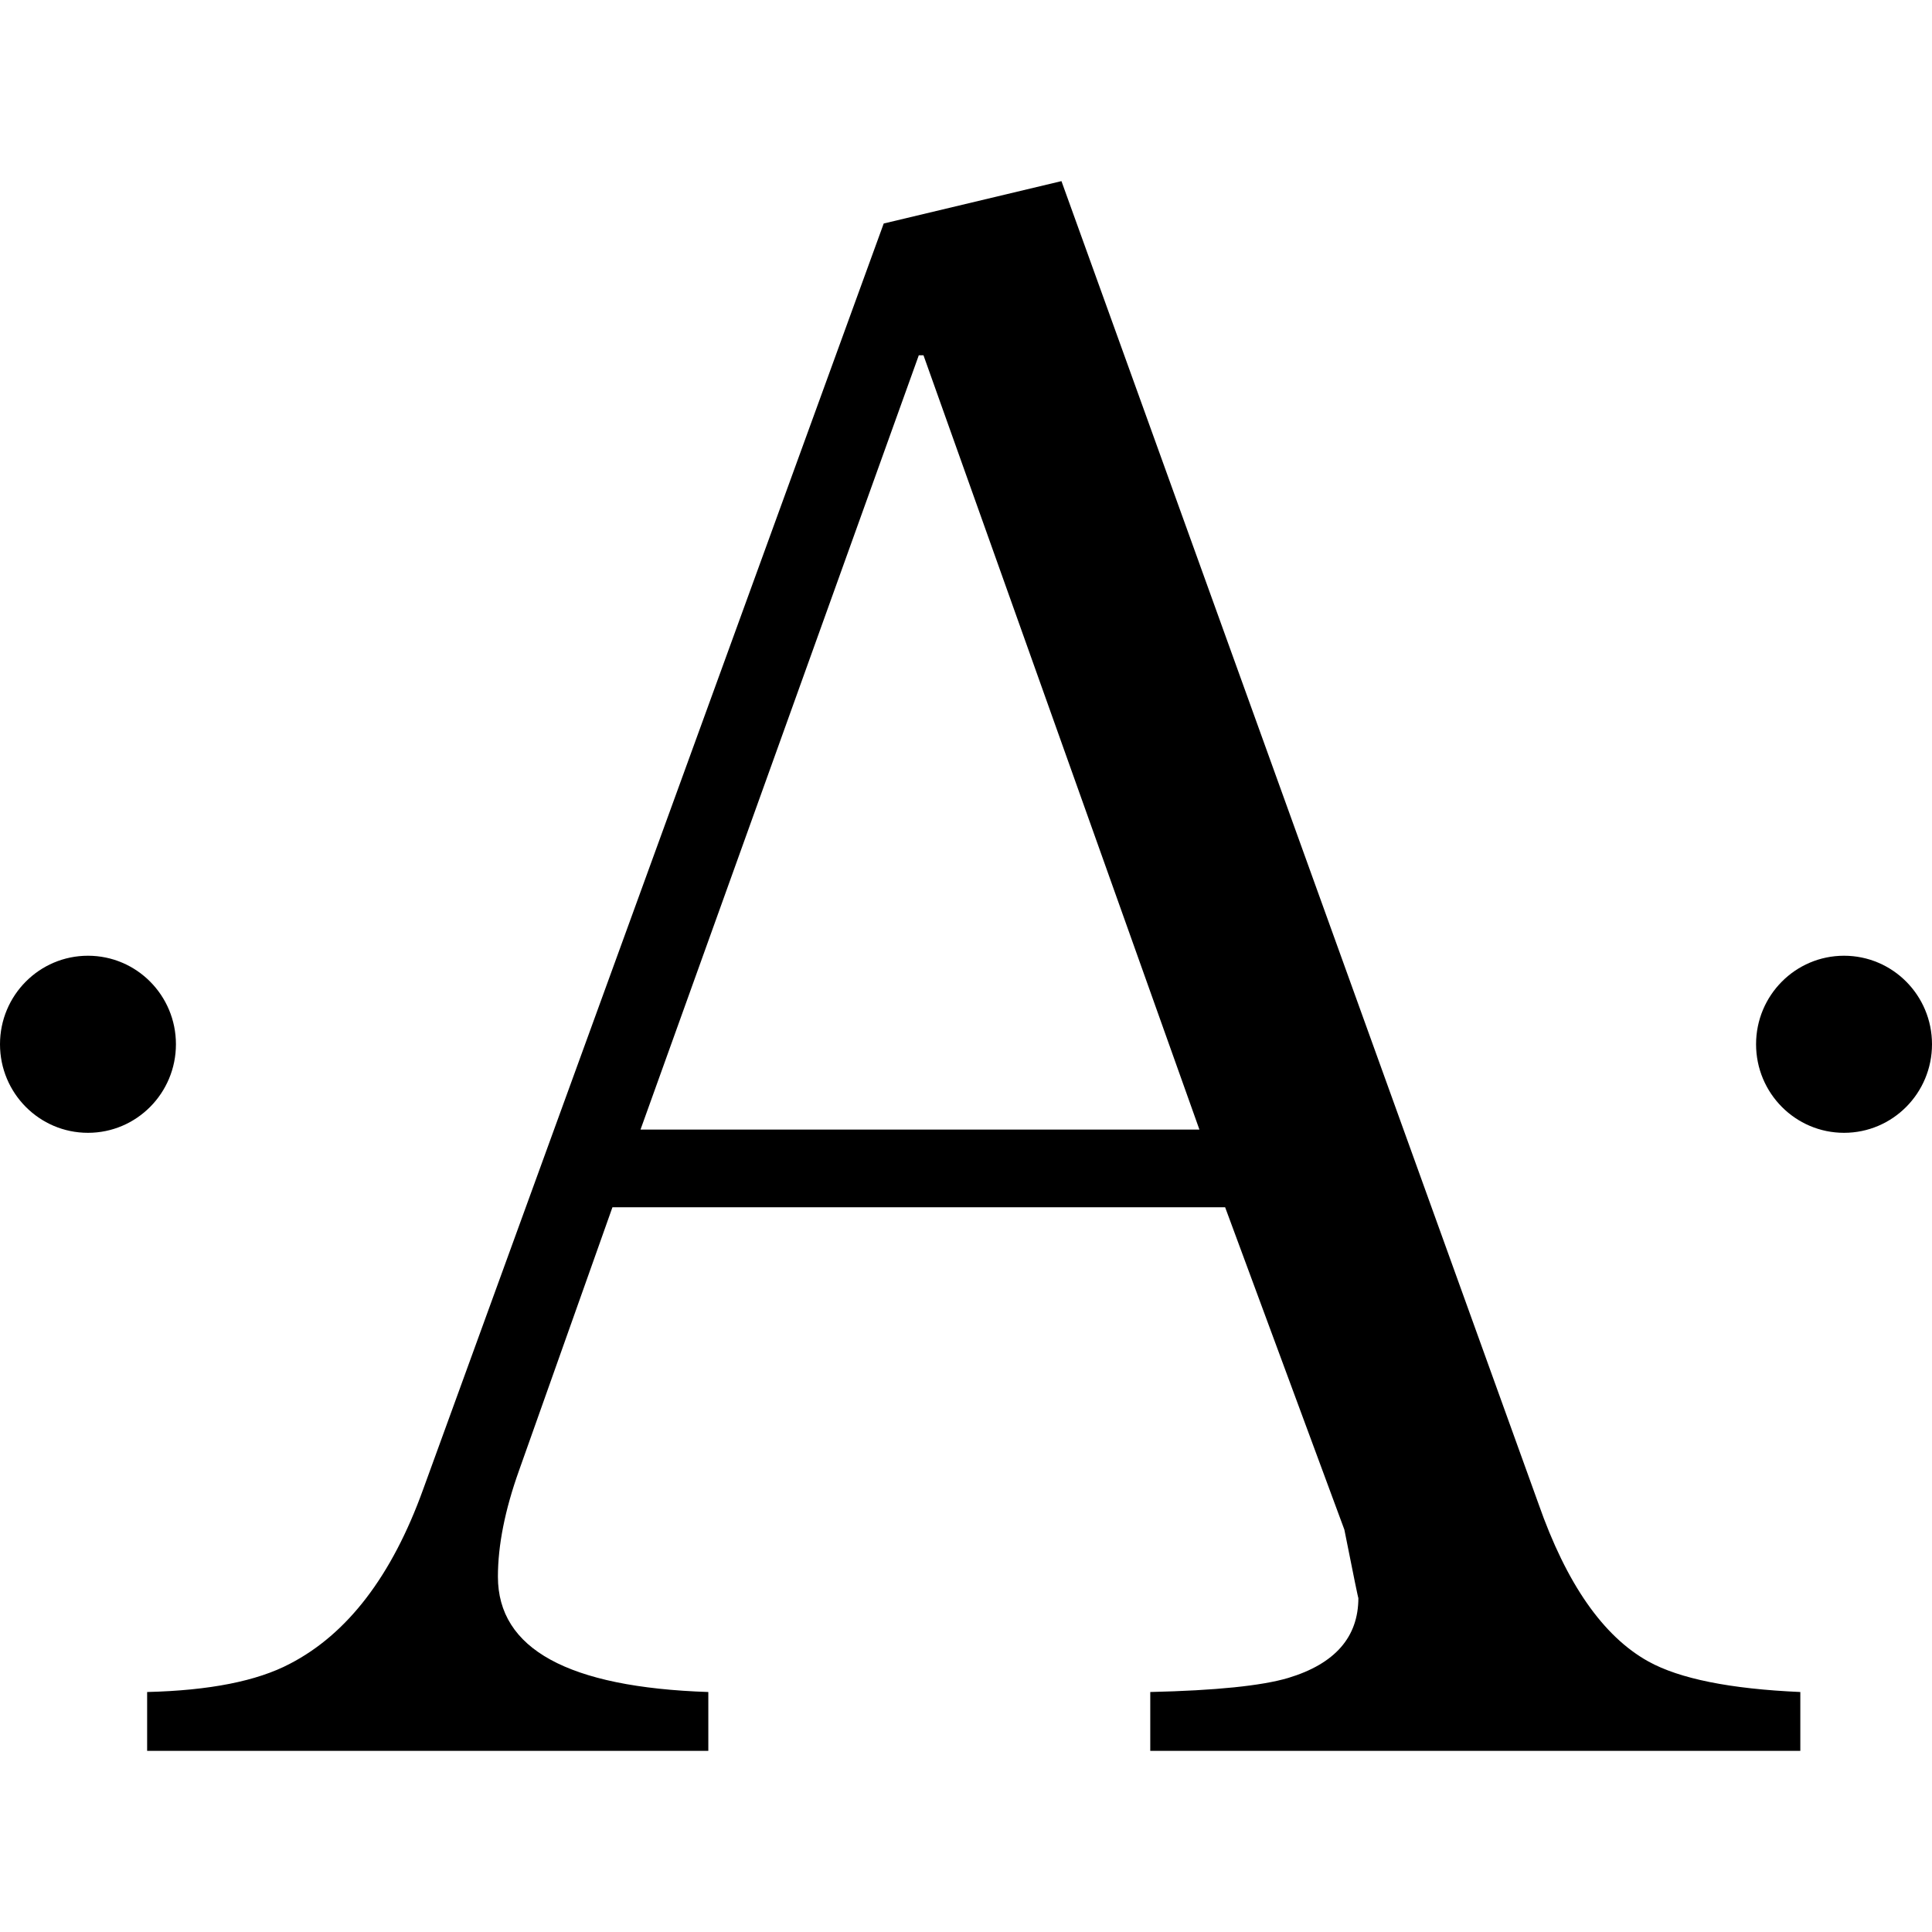 <?xml version="1.0" encoding="UTF-8" standalone="no"?>
<svg width="32px" height="32px" viewBox="0 0 32 32" version="1.1" xmlns="http://www.w3.org/2000/svg" xmlns:xlink="http://www.w3.org/1999/xlink" xmlns:sketch="http://www.bohemiancoding.com/sketch/ns">
    <!-- Generator: Sketch 3.0.2 (7799) - http://www.bohemiancoding.com/sketch -->
    <title>akismet</title>
    <description>Created with Sketch.</description>
    <defs></defs>
    <g id="24" stroke="none" stroke-width="1" fill="none" fill-rule="evenodd" sketch:type="MSPage">
        <g id="Brands" sketch:type="MSLayerGroup" transform="translate(0, -41)" fill="#000000">
            <g id="akismet" transform="translate(0, 41)" sketch:type="MSShapeGroup">
                <path d="M0,17.296 C0,16.486 0.652,15.83 1.457,15.83 C2.262,15.83 2.914,16.486 2.914,17.296 C2.914,18.106 2.262,18.763 1.457,18.763 C0.652,18.763 0,18.106 0,17.296 L0,17.296 Z M19.052,28.025 C20.137,28 20.899,27.922 21.337,27.792 C22.112,27.558 22.499,27.116 22.499,26.466 C22.499,26.492 22.422,26.115 22.267,25.336 L20.292,19.996 L10.144,19.996 L8.595,24.361 C8.363,25.011 8.247,25.596 8.247,26.115 C8.247,27.311 9.409,27.948 11.732,28.025 L11.732,29 L2.437,29 L2.437,28.025 C3.47,28 4.257,27.844 4.8,27.558 C5.755,27.064 6.491,26.102 7.007,24.673 L14.637,3.702 L17.581,3 L25.482,24.907 C25.946,26.232 26.553,27.103 27.302,27.519 C27.818,27.805 28.657,27.974 29.819,28.025 L29.819,29 L19.052,29 L19.052,28.025 L19.052,28.025 Z M29.086,17.296 C29.086,16.486 29.738,15.83 30.543,15.83 C31.348,15.83 32,16.486 32,17.296 C32,18.106 31.348,18.763 30.543,18.763 C29.738,18.763 29.086,18.106 29.086,17.296 L29.086,17.296 Z M19.866,18.709 L15.296,5.885 L15.218,5.885 L10.609,18.709 L19.866,18.709 L19.866,18.709 Z"></path>
            </g>
        </g>
    </g>
</svg>